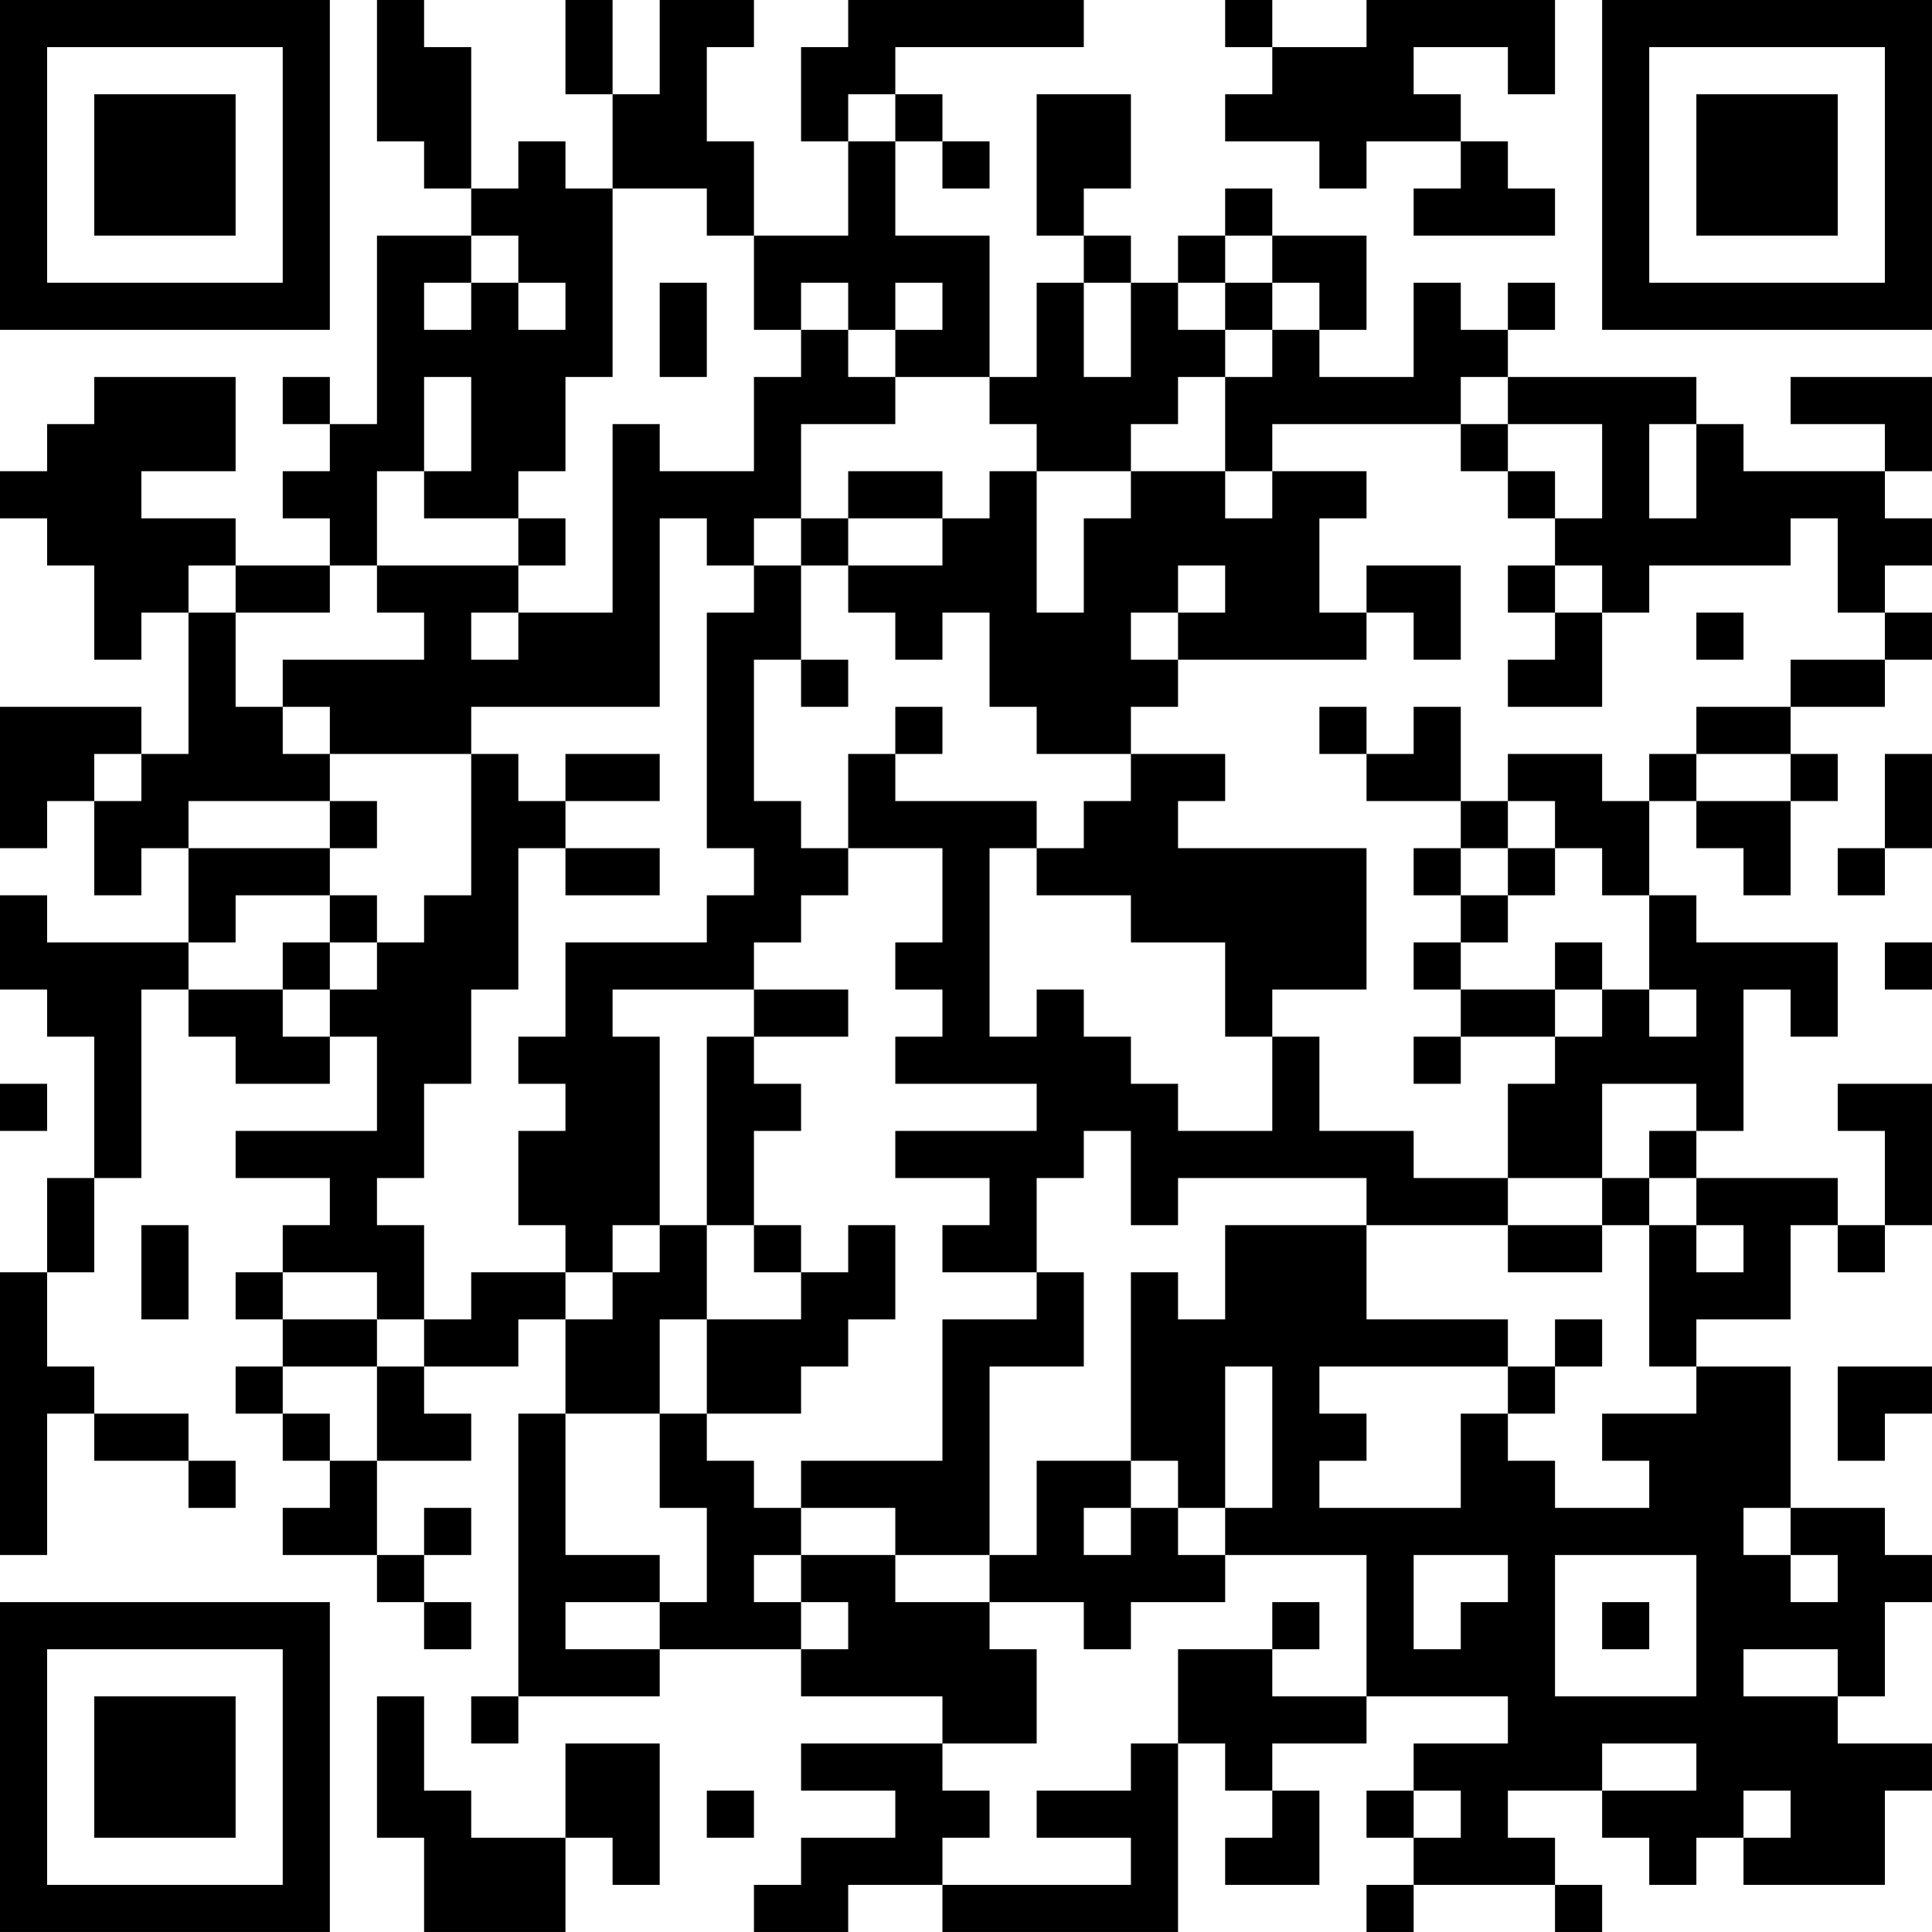 <?xml version="1.0" encoding="UTF-8"?>
<svg xmlns="http://www.w3.org/2000/svg" version="1.1" width="200" height="200" viewBox="0 0 200 200"><rect x="0" y="0" width="200" height="200" fill="#ffffff"/><g transform="scale(4.878)"><g transform="translate(0,0)"><path fill-rule="evenodd" d="M8 0L8 3L9 3L9 4L10 4L10 5L8 5L8 9L7 9L7 8L6 8L6 9L7 9L7 10L6 10L6 11L7 11L7 12L5 12L5 11L3 11L3 10L5 10L5 8L2 8L2 9L1 9L1 10L0 10L0 11L1 11L1 12L2 12L2 14L3 14L3 13L4 13L4 16L3 16L3 15L0 15L0 18L1 18L1 17L2 17L2 19L3 19L3 18L4 18L4 20L1 20L1 19L0 19L0 21L1 21L1 22L2 22L2 25L1 25L1 27L0 27L0 33L1 33L1 30L2 30L2 31L4 31L4 32L5 32L5 31L4 31L4 30L2 30L2 29L1 29L1 27L2 27L2 25L3 25L3 21L4 21L4 22L5 22L5 23L7 23L7 22L8 22L8 24L5 24L5 25L7 25L7 26L6 26L6 27L5 27L5 28L6 28L6 29L5 29L5 30L6 30L6 31L7 31L7 32L6 32L6 33L8 33L8 34L9 34L9 35L10 35L10 34L9 34L9 33L10 33L10 32L9 32L9 33L8 33L8 31L10 31L10 30L9 30L9 29L11 29L11 28L12 28L12 30L11 30L11 36L10 36L10 37L11 37L11 36L14 36L14 35L17 35L17 36L20 36L20 37L17 37L17 38L19 38L19 39L17 39L17 40L16 40L16 41L18 41L18 40L20 40L20 41L25 41L25 37L26 37L26 38L27 38L27 39L26 39L26 40L28 40L28 38L27 38L27 37L29 37L29 36L32 36L32 37L30 37L30 38L29 38L29 39L30 39L30 40L29 40L29 41L30 41L30 40L33 40L33 41L34 41L34 40L33 40L33 39L32 39L32 38L34 38L34 39L35 39L35 40L36 40L36 39L37 39L37 40L40 40L40 38L41 38L41 37L39 37L39 36L40 36L40 34L41 34L41 33L40 33L40 32L38 32L38 29L36 29L36 28L38 28L38 26L39 26L39 27L40 27L40 26L41 26L41 23L39 23L39 24L40 24L40 26L39 26L39 25L36 25L36 24L37 24L37 21L38 21L38 22L39 22L39 20L36 20L36 19L35 19L35 17L36 17L36 18L37 18L37 19L38 19L38 17L39 17L39 16L38 16L38 15L40 15L40 14L41 14L41 13L40 13L40 12L41 12L41 11L40 11L40 10L41 10L41 8L38 8L38 9L40 9L40 10L37 10L37 9L36 9L36 8L32 8L32 7L33 7L33 6L32 6L32 7L31 7L31 6L30 6L30 8L28 8L28 7L29 7L29 5L27 5L27 4L26 4L26 5L25 5L25 6L24 6L24 5L23 5L23 4L24 4L24 2L22 2L22 5L23 5L23 6L22 6L22 8L21 8L21 5L19 5L19 3L20 3L20 4L21 4L21 3L20 3L20 2L19 2L19 1L23 1L23 0L18 0L18 1L17 1L17 3L18 3L18 5L16 5L16 3L15 3L15 1L16 1L16 0L14 0L14 2L13 2L13 0L12 0L12 2L13 2L13 4L12 4L12 3L11 3L11 4L10 4L10 1L9 1L9 0ZM26 0L26 1L27 1L27 2L26 2L26 3L28 3L28 4L29 4L29 3L31 3L31 4L30 4L30 5L33 5L33 4L32 4L32 3L31 3L31 2L30 2L30 1L32 1L32 2L33 2L33 0L29 0L29 1L27 1L27 0ZM18 2L18 3L19 3L19 2ZM13 4L13 8L12 8L12 10L11 10L11 11L9 11L9 10L10 10L10 8L9 8L9 10L8 10L8 12L7 12L7 13L5 13L5 12L4 12L4 13L5 13L5 15L6 15L6 16L7 16L7 17L4 17L4 18L7 18L7 19L5 19L5 20L4 20L4 21L6 21L6 22L7 22L7 21L8 21L8 20L9 20L9 19L10 19L10 16L11 16L11 17L12 17L12 18L11 18L11 21L10 21L10 23L9 23L9 25L8 25L8 26L9 26L9 28L8 28L8 27L6 27L6 28L8 28L8 29L6 29L6 30L7 30L7 31L8 31L8 29L9 29L9 28L10 28L10 27L12 27L12 28L13 28L13 27L14 27L14 26L15 26L15 28L14 28L14 30L12 30L12 33L14 33L14 34L12 34L12 35L14 35L14 34L15 34L15 32L14 32L14 30L15 30L15 31L16 31L16 32L17 32L17 33L16 33L16 34L17 34L17 35L18 35L18 34L17 34L17 33L19 33L19 34L21 34L21 35L22 35L22 37L20 37L20 38L21 38L21 39L20 39L20 40L24 40L24 39L22 39L22 38L24 38L24 37L25 37L25 35L27 35L27 36L29 36L29 33L26 33L26 32L27 32L27 29L26 29L26 32L25 32L25 31L24 31L24 27L25 27L25 28L26 28L26 26L29 26L29 28L32 28L32 29L28 29L28 30L29 30L29 31L28 31L28 32L31 32L31 30L32 30L32 31L33 31L33 32L35 32L35 31L34 31L34 30L36 30L36 29L35 29L35 26L36 26L36 27L37 27L37 26L36 26L36 25L35 25L35 24L36 24L36 23L34 23L34 25L32 25L32 23L33 23L33 22L34 22L34 21L35 21L35 22L36 22L36 21L35 21L35 19L34 19L34 18L33 18L33 17L32 17L32 16L34 16L34 17L35 17L35 16L36 16L36 17L38 17L38 16L36 16L36 15L38 15L38 14L40 14L40 13L39 13L39 11L38 11L38 12L35 12L35 13L34 13L34 12L33 12L33 11L34 11L34 9L32 9L32 8L31 8L31 9L27 9L27 10L26 10L26 8L27 8L27 7L28 7L28 6L27 6L27 5L26 5L26 6L25 6L25 7L26 7L26 8L25 8L25 9L24 9L24 10L22 10L22 9L21 9L21 8L19 8L19 7L20 7L20 6L19 6L19 7L18 7L18 6L17 6L17 7L16 7L16 5L15 5L15 4ZM10 5L10 6L9 6L9 7L10 7L10 6L11 6L11 7L12 7L12 6L11 6L11 5ZM14 6L14 8L15 8L15 6ZM23 6L23 8L24 8L24 6ZM26 6L26 7L27 7L27 6ZM17 7L17 8L16 8L16 10L14 10L14 9L13 9L13 13L11 13L11 12L12 12L12 11L11 11L11 12L8 12L8 13L9 13L9 14L6 14L6 15L7 15L7 16L10 16L10 15L14 15L14 11L15 11L15 12L16 12L16 13L15 13L15 18L16 18L16 19L15 19L15 20L12 20L12 22L11 22L11 23L12 23L12 24L11 24L11 26L12 26L12 27L13 27L13 26L14 26L14 22L13 22L13 21L16 21L16 22L15 22L15 26L16 26L16 27L17 27L17 28L15 28L15 30L17 30L17 29L18 29L18 28L19 28L19 26L18 26L18 27L17 27L17 26L16 26L16 24L17 24L17 23L16 23L16 22L18 22L18 21L16 21L16 20L17 20L17 19L18 19L18 18L20 18L20 20L19 20L19 21L20 21L20 22L19 22L19 23L22 23L22 24L19 24L19 25L21 25L21 26L20 26L20 27L22 27L22 28L20 28L20 31L17 31L17 32L19 32L19 33L21 33L21 34L23 34L23 35L24 35L24 34L26 34L26 33L25 33L25 32L24 32L24 31L22 31L22 33L21 33L21 29L23 29L23 27L22 27L22 25L23 25L23 24L24 24L24 26L25 26L25 25L29 25L29 26L32 26L32 27L34 27L34 26L35 26L35 25L34 25L34 26L32 26L32 25L30 25L30 24L28 24L28 22L27 22L27 21L29 21L29 18L25 18L25 17L26 17L26 16L24 16L24 15L25 15L25 14L29 14L29 13L30 13L30 14L31 14L31 12L29 12L29 13L28 13L28 11L29 11L29 10L27 10L27 11L26 11L26 10L24 10L24 11L23 11L23 13L22 13L22 10L21 10L21 11L20 11L20 10L18 10L18 11L17 11L17 9L19 9L19 8L18 8L18 7ZM31 9L31 10L32 10L32 11L33 11L33 10L32 10L32 9ZM35 9L35 11L36 11L36 9ZM16 11L16 12L17 12L17 14L16 14L16 17L17 17L17 18L18 18L18 16L19 16L19 17L22 17L22 18L21 18L21 22L22 22L22 21L23 21L23 22L24 22L24 23L25 23L25 24L27 24L27 22L26 22L26 20L24 20L24 19L22 19L22 18L23 18L23 17L24 17L24 16L22 16L22 15L21 15L21 13L20 13L20 14L19 14L19 13L18 13L18 12L20 12L20 11L18 11L18 12L17 12L17 11ZM25 12L25 13L24 13L24 14L25 14L25 13L26 13L26 12ZM32 12L32 13L33 13L33 14L32 14L32 15L34 15L34 13L33 13L33 12ZM10 13L10 14L11 14L11 13ZM36 13L36 14L37 14L37 13ZM17 14L17 15L18 15L18 14ZM19 15L19 16L20 16L20 15ZM28 15L28 16L29 16L29 17L31 17L31 18L30 18L30 19L31 19L31 20L30 20L30 21L31 21L31 22L30 22L30 23L31 23L31 22L33 22L33 21L34 21L34 20L33 20L33 21L31 21L31 20L32 20L32 19L33 19L33 18L32 18L32 17L31 17L31 15L30 15L30 16L29 16L29 15ZM2 16L2 17L3 17L3 16ZM12 16L12 17L14 17L14 16ZM40 16L40 18L39 18L39 19L40 19L40 18L41 18L41 16ZM7 17L7 18L8 18L8 17ZM12 18L12 19L14 19L14 18ZM31 18L31 19L32 19L32 18ZM7 19L7 20L6 20L6 21L7 21L7 20L8 20L8 19ZM40 20L40 21L41 21L41 20ZM0 23L0 24L1 24L1 23ZM3 26L3 28L4 28L4 26ZM33 28L33 29L32 29L32 30L33 30L33 29L34 29L34 28ZM39 29L39 31L40 31L40 30L41 30L41 29ZM23 32L23 33L24 33L24 32ZM37 32L37 33L38 33L38 34L39 34L39 33L38 33L38 32ZM30 33L30 35L31 35L31 34L32 34L32 33ZM33 33L33 36L36 36L36 33ZM27 34L27 35L28 35L28 34ZM34 34L34 35L35 35L35 34ZM37 35L37 36L39 36L39 35ZM8 36L8 39L9 39L9 41L12 41L12 39L13 39L13 40L14 40L14 37L12 37L12 39L10 39L10 38L9 38L9 36ZM34 37L34 38L36 38L36 37ZM15 38L15 39L16 39L16 38ZM30 38L30 39L31 39L31 38ZM37 38L37 39L38 39L38 38ZM0 0L0 7L7 7L7 0ZM1 1L1 6L6 6L6 1ZM2 2L2 5L5 5L5 2ZM34 0L34 7L41 7L41 0ZM35 1L35 6L40 6L40 1ZM36 2L36 5L39 5L39 2ZM0 34L0 41L7 41L7 34ZM1 35L1 40L6 40L6 35ZM2 36L2 39L5 39L5 36Z" fill="#000000"/></g></g></svg>
